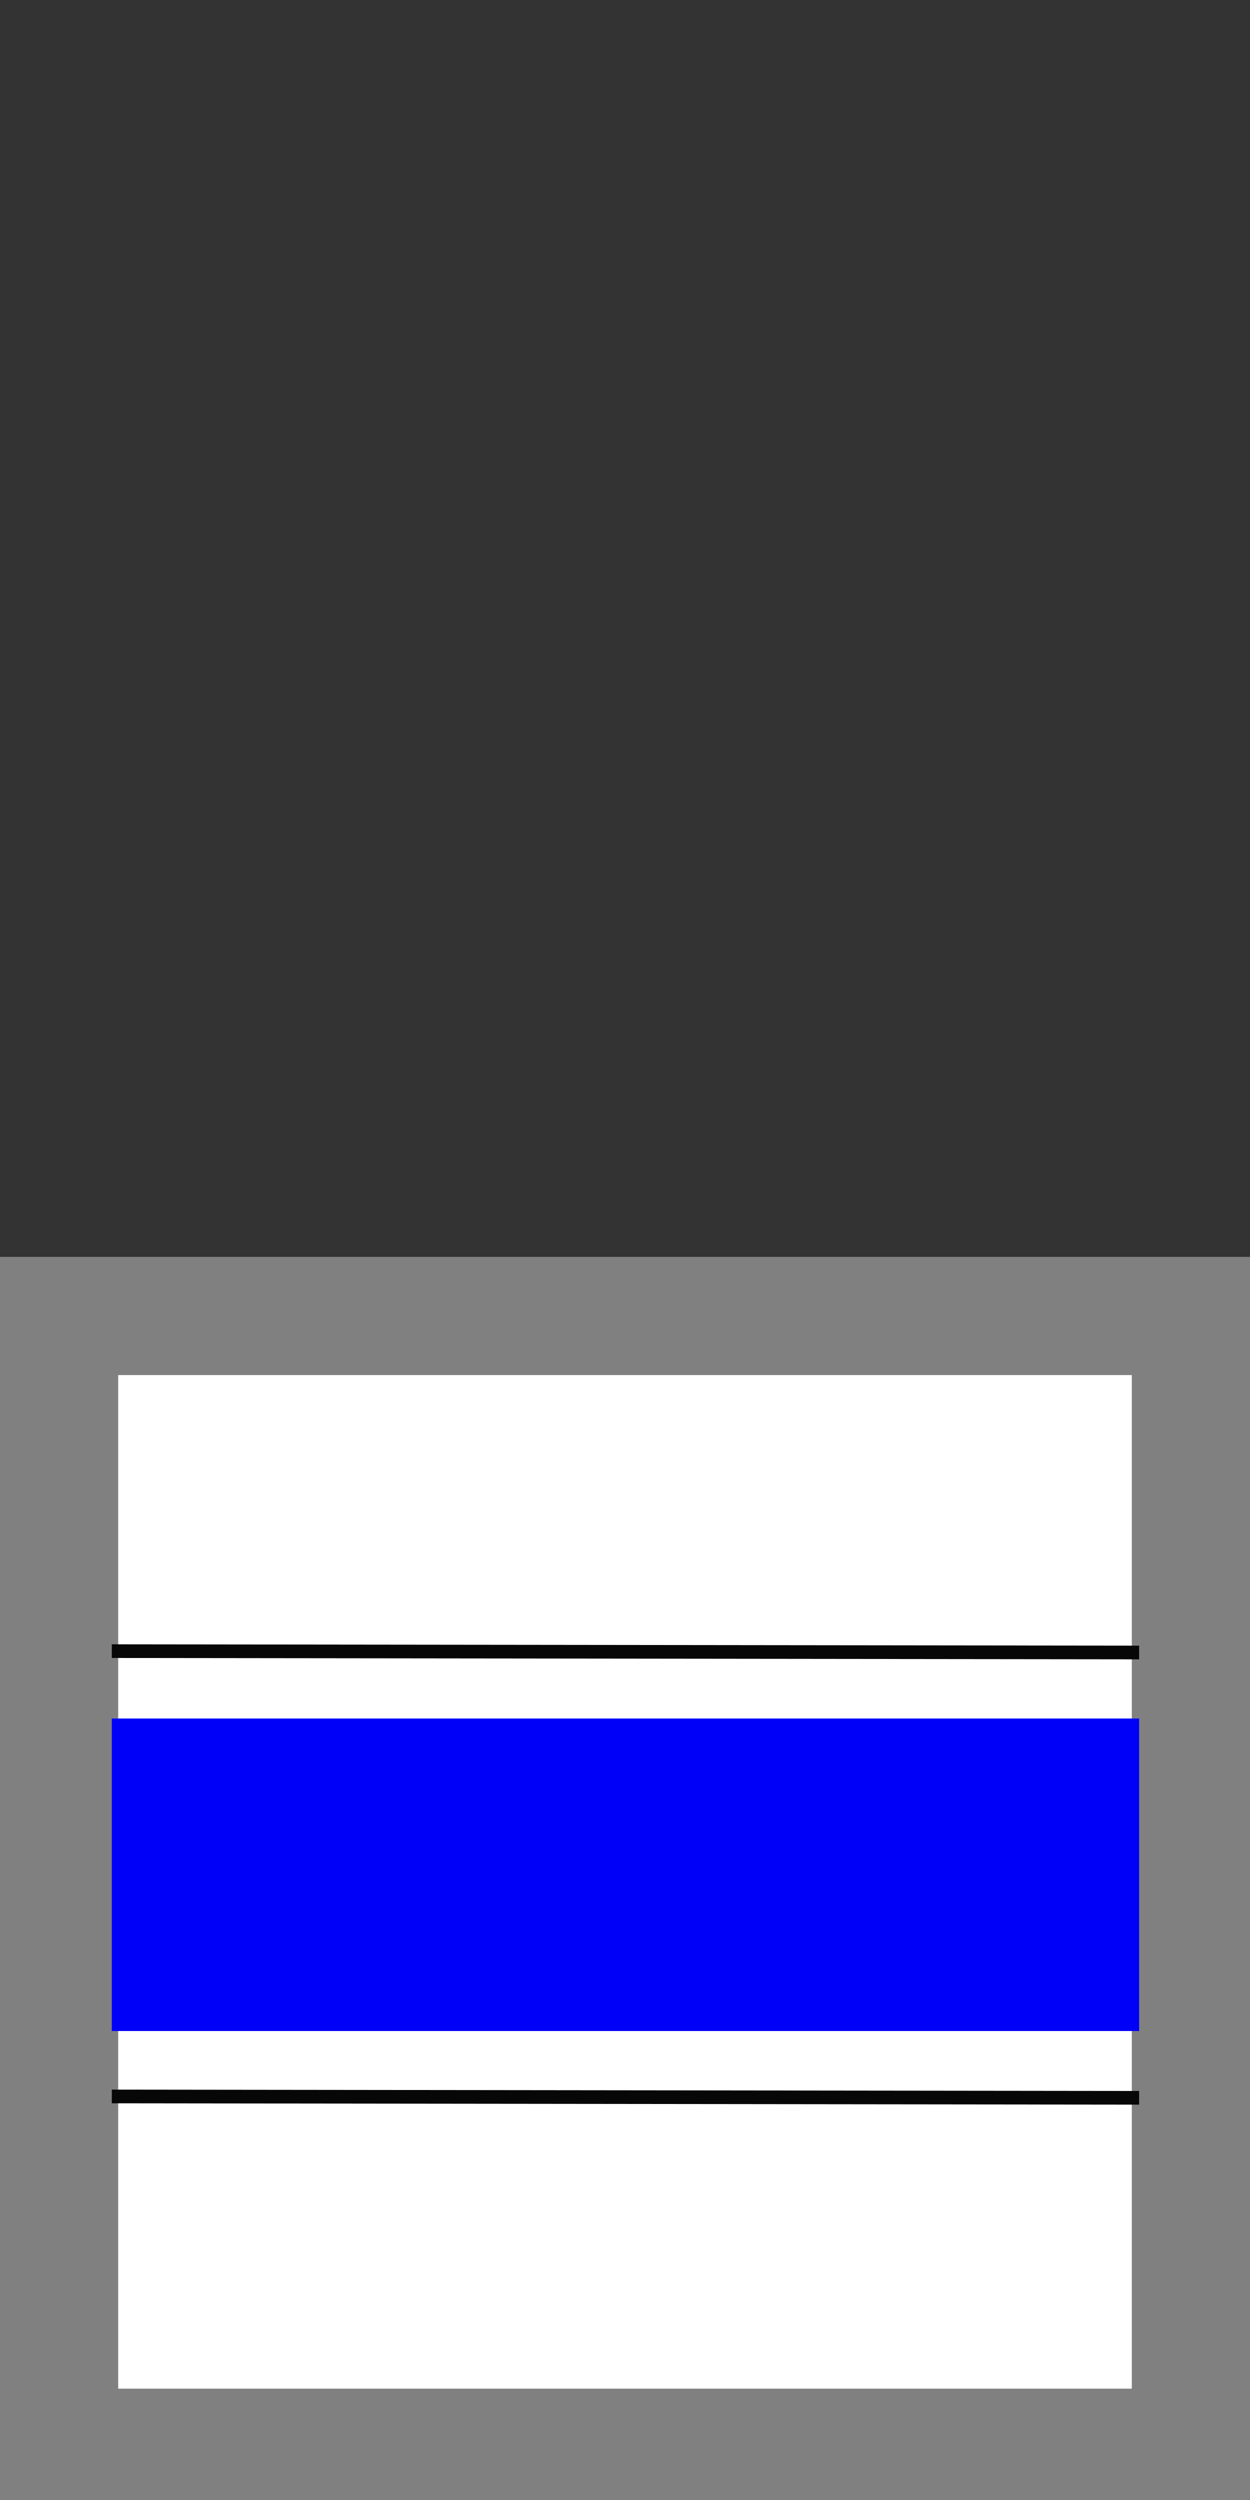 <?xml version="1.0" encoding="UTF-8" standalone="no"?>
<!-- Created with Inkscape (http://www.inkscape.org/) -->

<svg
   width="32"
   height="64"
   viewBox="0 0 32 64"
   version="1.1"
   id="SVGRoot"
   sodipodi:docname="czsk-blue-major-2.svg"
   inkscape:version="1.3 (0e150ed6c4, 2023-07-21)"
   xmlns:inkscape="http://www.inkscape.org/namespaces/inkscape"
   xmlns:sodipodi="http://sodipodi.sourceforge.net/DTD/sodipodi-0.dtd"
   xmlns="http://www.w3.org/2000/svg"
   xmlns:svg="http://www.w3.org/2000/svg">
  <rect x="0" y="0" width="32" height="64" fill="#333333" stroke="none"/>
  <sodipodi:namedview
     id="namedview1"
     pagecolor="#ffffff"
     bordercolor="#000000"
     borderopacity="0.25"
     inkscape:showpageshadow="2"
     inkscape:pageopacity="0.0"
     inkscape:pagecheckerboard="0"
     inkscape:deskcolor="#d1d1d1"
     inkscape:zoom="17.593054"
     inkscape:cx="15.972213"
     inkscape:cy="32.768615"
     inkscape:window-width="1822"
     inkscape:window-height="1171"
     inkscape:window-x="89"
     inkscape:window-y="-9"
     inkscape:window-maximized="1"
     inkscape:current-layer="layer1"
     showgrid="true">
    <inkscape:grid
       id="grid1"
       units="px"
       originx="0"
       originy="0"
       spacingx="1"
       spacingy="1"
       empcolor="#0099e5"
       empopacity="0.302"
       color="#0099e5"
       opacity="0.149"
       empspacing="5"
       dotted="false"
       gridanglex="30"
       gridanglez="30"
       visible="true" />
  </sodipodi:namedview>
  <defs
     id="defs12389" />
  <g
     id="layer1"
     inkscape:label="layer1">
    <rect
       style="fill:#ffffff;fill-opacity:1;stroke:#808080;stroke-width:3.026;stroke-linecap:square;stroke-dasharray:none;stroke-opacity:1;paint-order:markers fill stroke"
       id="rect605"
       width="28.974"
       height="28.974"
       x="1.513"
       y="33.689" />
    <rect
       style="fill:#0000f8;fill-opacity:1;stroke:none;stroke-width:0.368;stroke-linecap:square;stroke-dasharray:none;stroke-opacity:1;paint-order:markers fill stroke"
       id="rect2665"
       width="26.3"
       height="8"
       x="2.862"
       y="43.994" />
    <path
       style="fill:#ffffff;fill-opacity:1;stroke:#070707;stroke-width:0.35;stroke-dasharray:none;stroke-opacity:1"
       d="m 2.862,42.269 26.3,0.035"
       id="path1" />
    <path
       style="fill:#ffffff;fill-opacity:1;stroke:#070707;stroke-width:0.35;stroke-dasharray:none;stroke-opacity:1"
       d="m 2.862,53.669 26.3,0.035"
       id="path1-3" />
  </g>
</svg>
